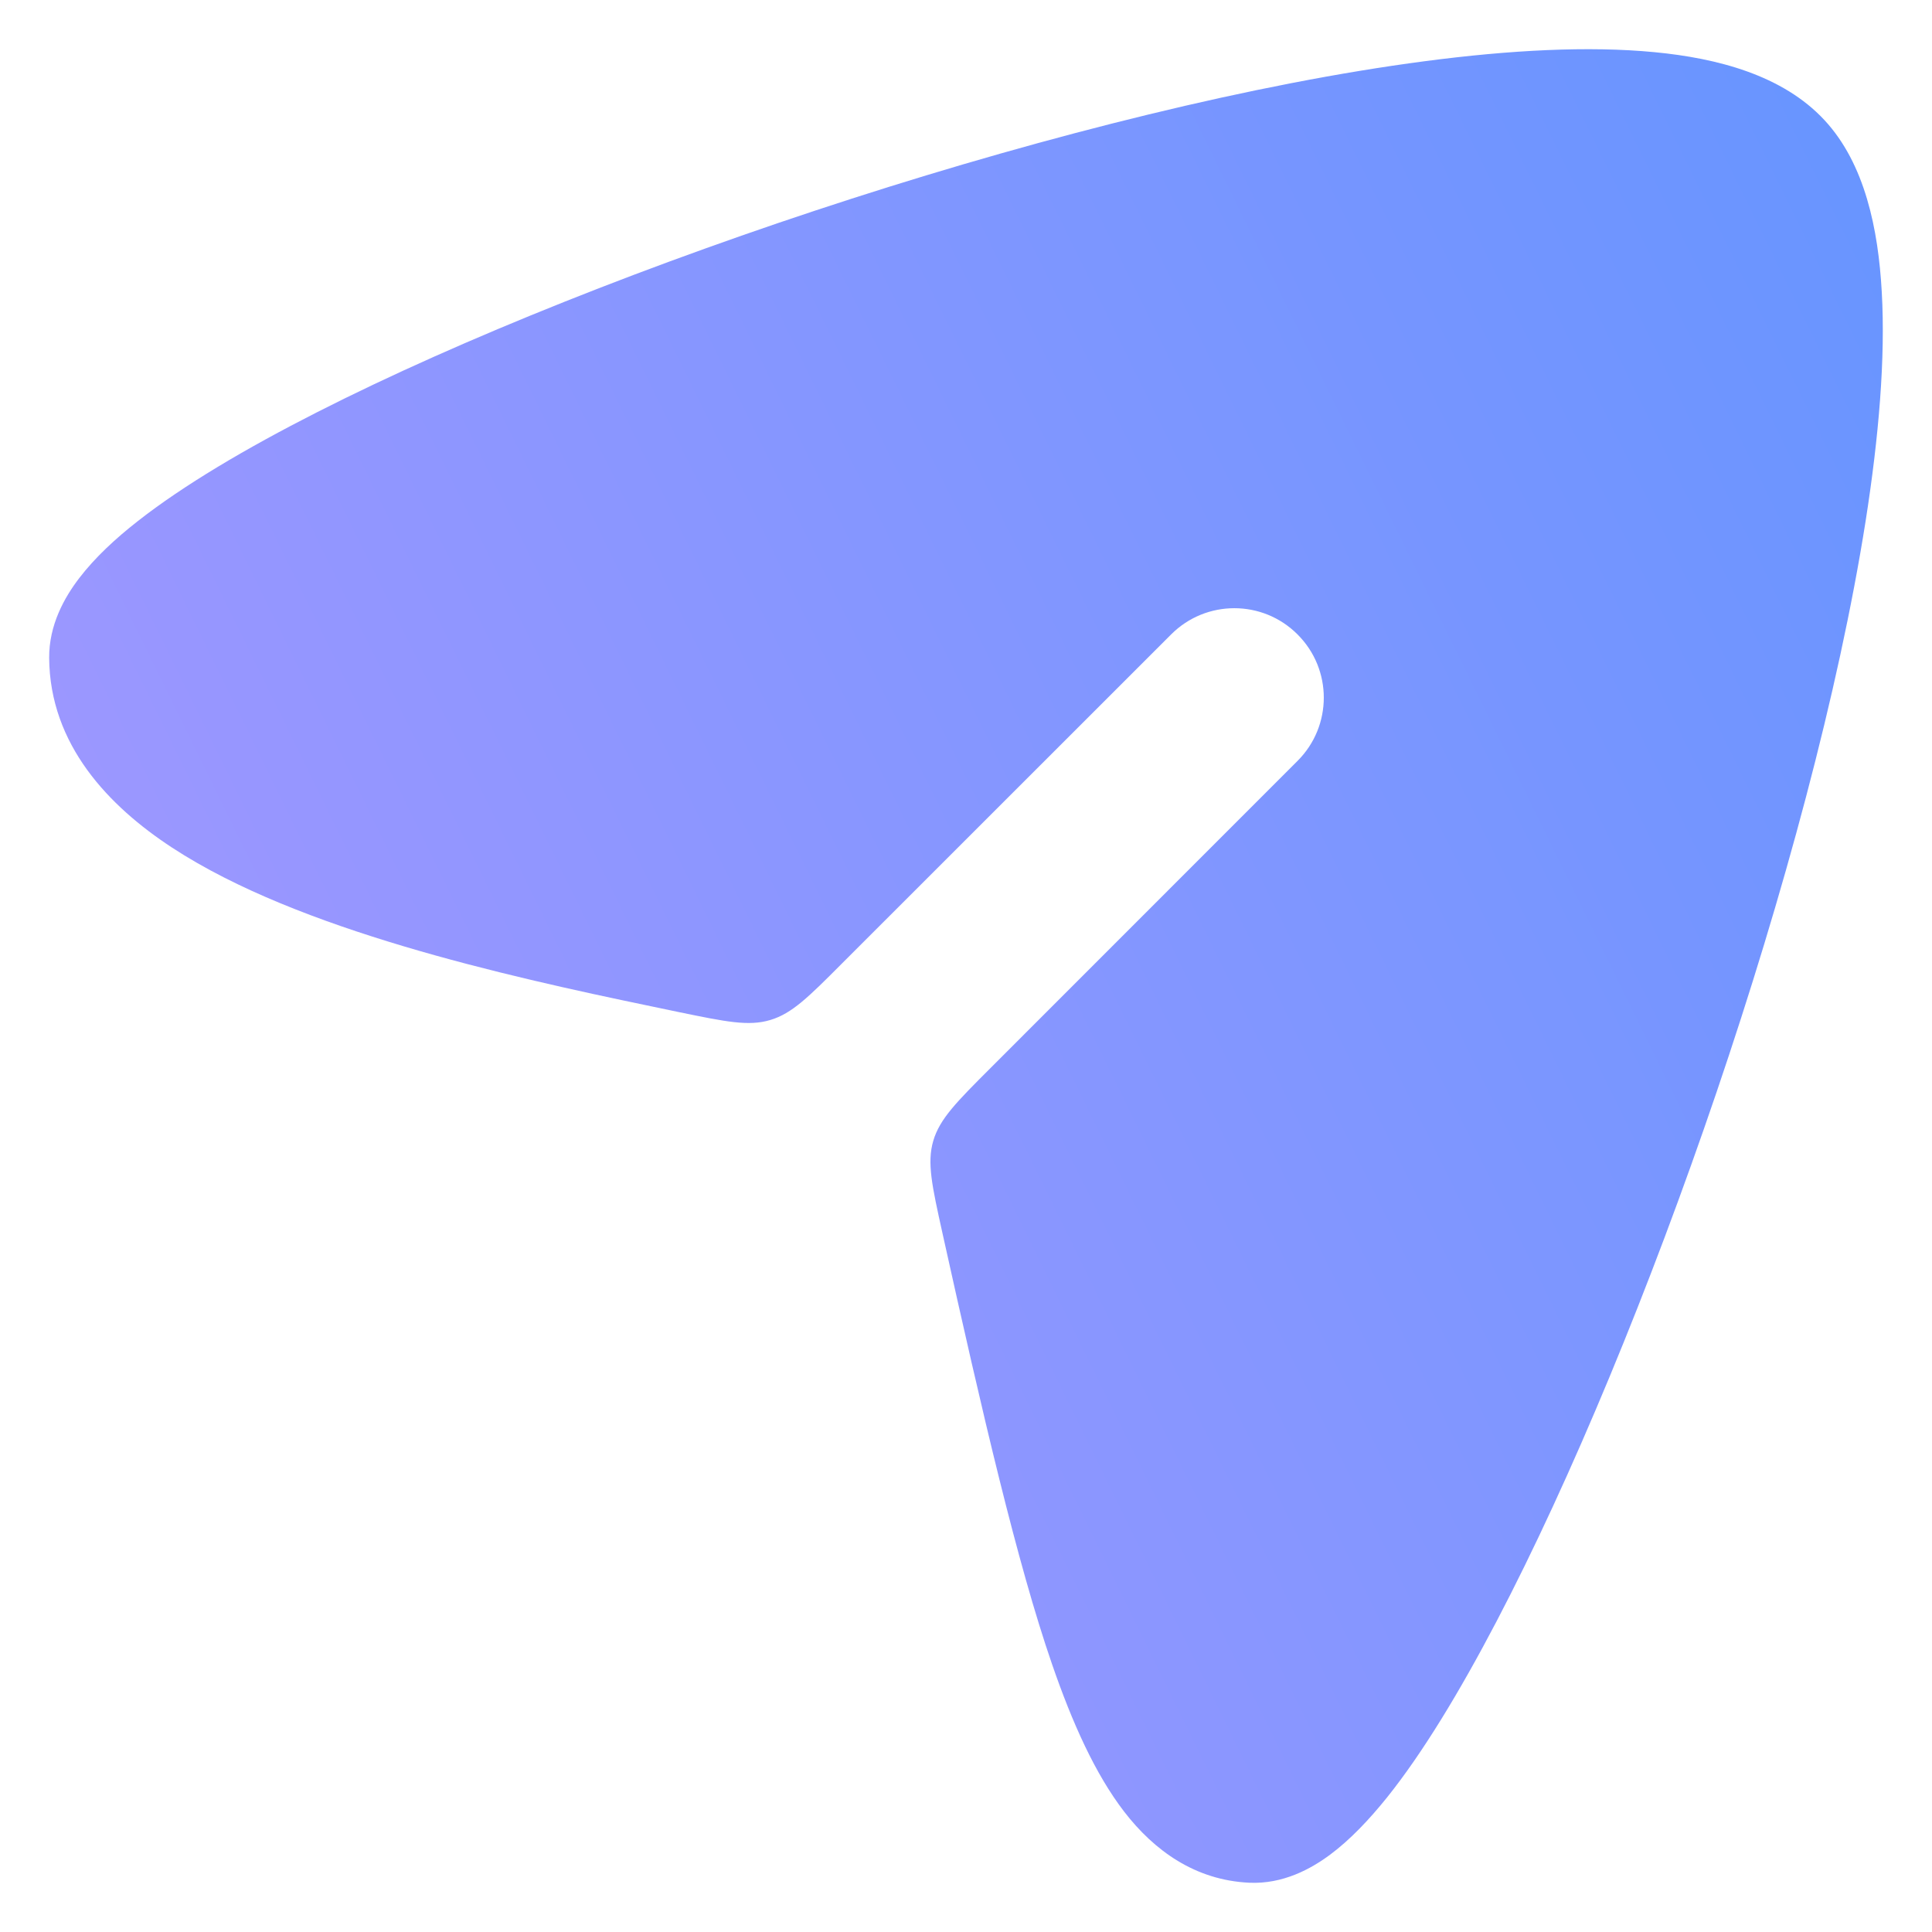 <svg width="18" height="18" viewBox="0 0 18 18" fill="none" xmlns="http://www.w3.org/2000/svg">
<path d="M16.998 1.119C16.608 0.699 15.998 0.542 15.414 0.486C14.801 0.427 14.067 0.466 13.276 0.57C11.691 0.778 9.775 1.259 7.935 1.851C6.094 2.444 4.299 3.157 2.955 3.84C2.286 4.18 1.706 4.524 1.284 4.855C1.074 5.019 0.883 5.197 0.739 5.385C0.601 5.565 0.456 5.821 0.458 6.13C0.464 6.94 1.015 7.512 1.603 7.897C2.202 8.289 2.983 8.584 3.76 8.816C4.544 9.05 5.37 9.231 6.079 9.378C6.125 9.388 6.218 9.407 6.332 9.431C6.761 9.519 6.975 9.564 7.177 9.503C7.379 9.443 7.534 9.288 7.843 8.978L10.911 5.911C11.236 5.585 11.764 5.585 12.089 5.911C12.415 6.236 12.415 6.764 12.089 7.089L9.229 9.95C8.913 10.266 8.755 10.424 8.695 10.629C8.635 10.834 8.684 11.051 8.78 11.486C9.154 13.174 9.478 14.568 9.802 15.506C9.991 16.054 10.204 16.528 10.473 16.878C10.754 17.243 11.137 17.518 11.64 17.541C11.954 17.555 12.214 17.412 12.393 17.279C12.581 17.139 12.758 16.951 12.923 16.746C13.253 16.334 13.599 15.763 13.944 15.104C14.638 13.779 15.372 12.002 15.993 10.175C16.614 8.348 17.131 6.442 17.381 4.858C17.505 4.069 17.567 3.335 17.532 2.721C17.5 2.138 17.376 1.526 16.998 1.119Z" fill="url(#paint0_linear_1338_1774)"/>
<defs>
<linearGradient id="paint0_linear_1338_1774" x1="17.257" y1="1.156" x2="-2.401" y2="10.808" gradientUnits="userSpaceOnUse">
<stop stop-color="#6895FF"/>
<stop offset="1" stop-color="#A897FF"/>
</linearGradient>
</defs>
</svg>
